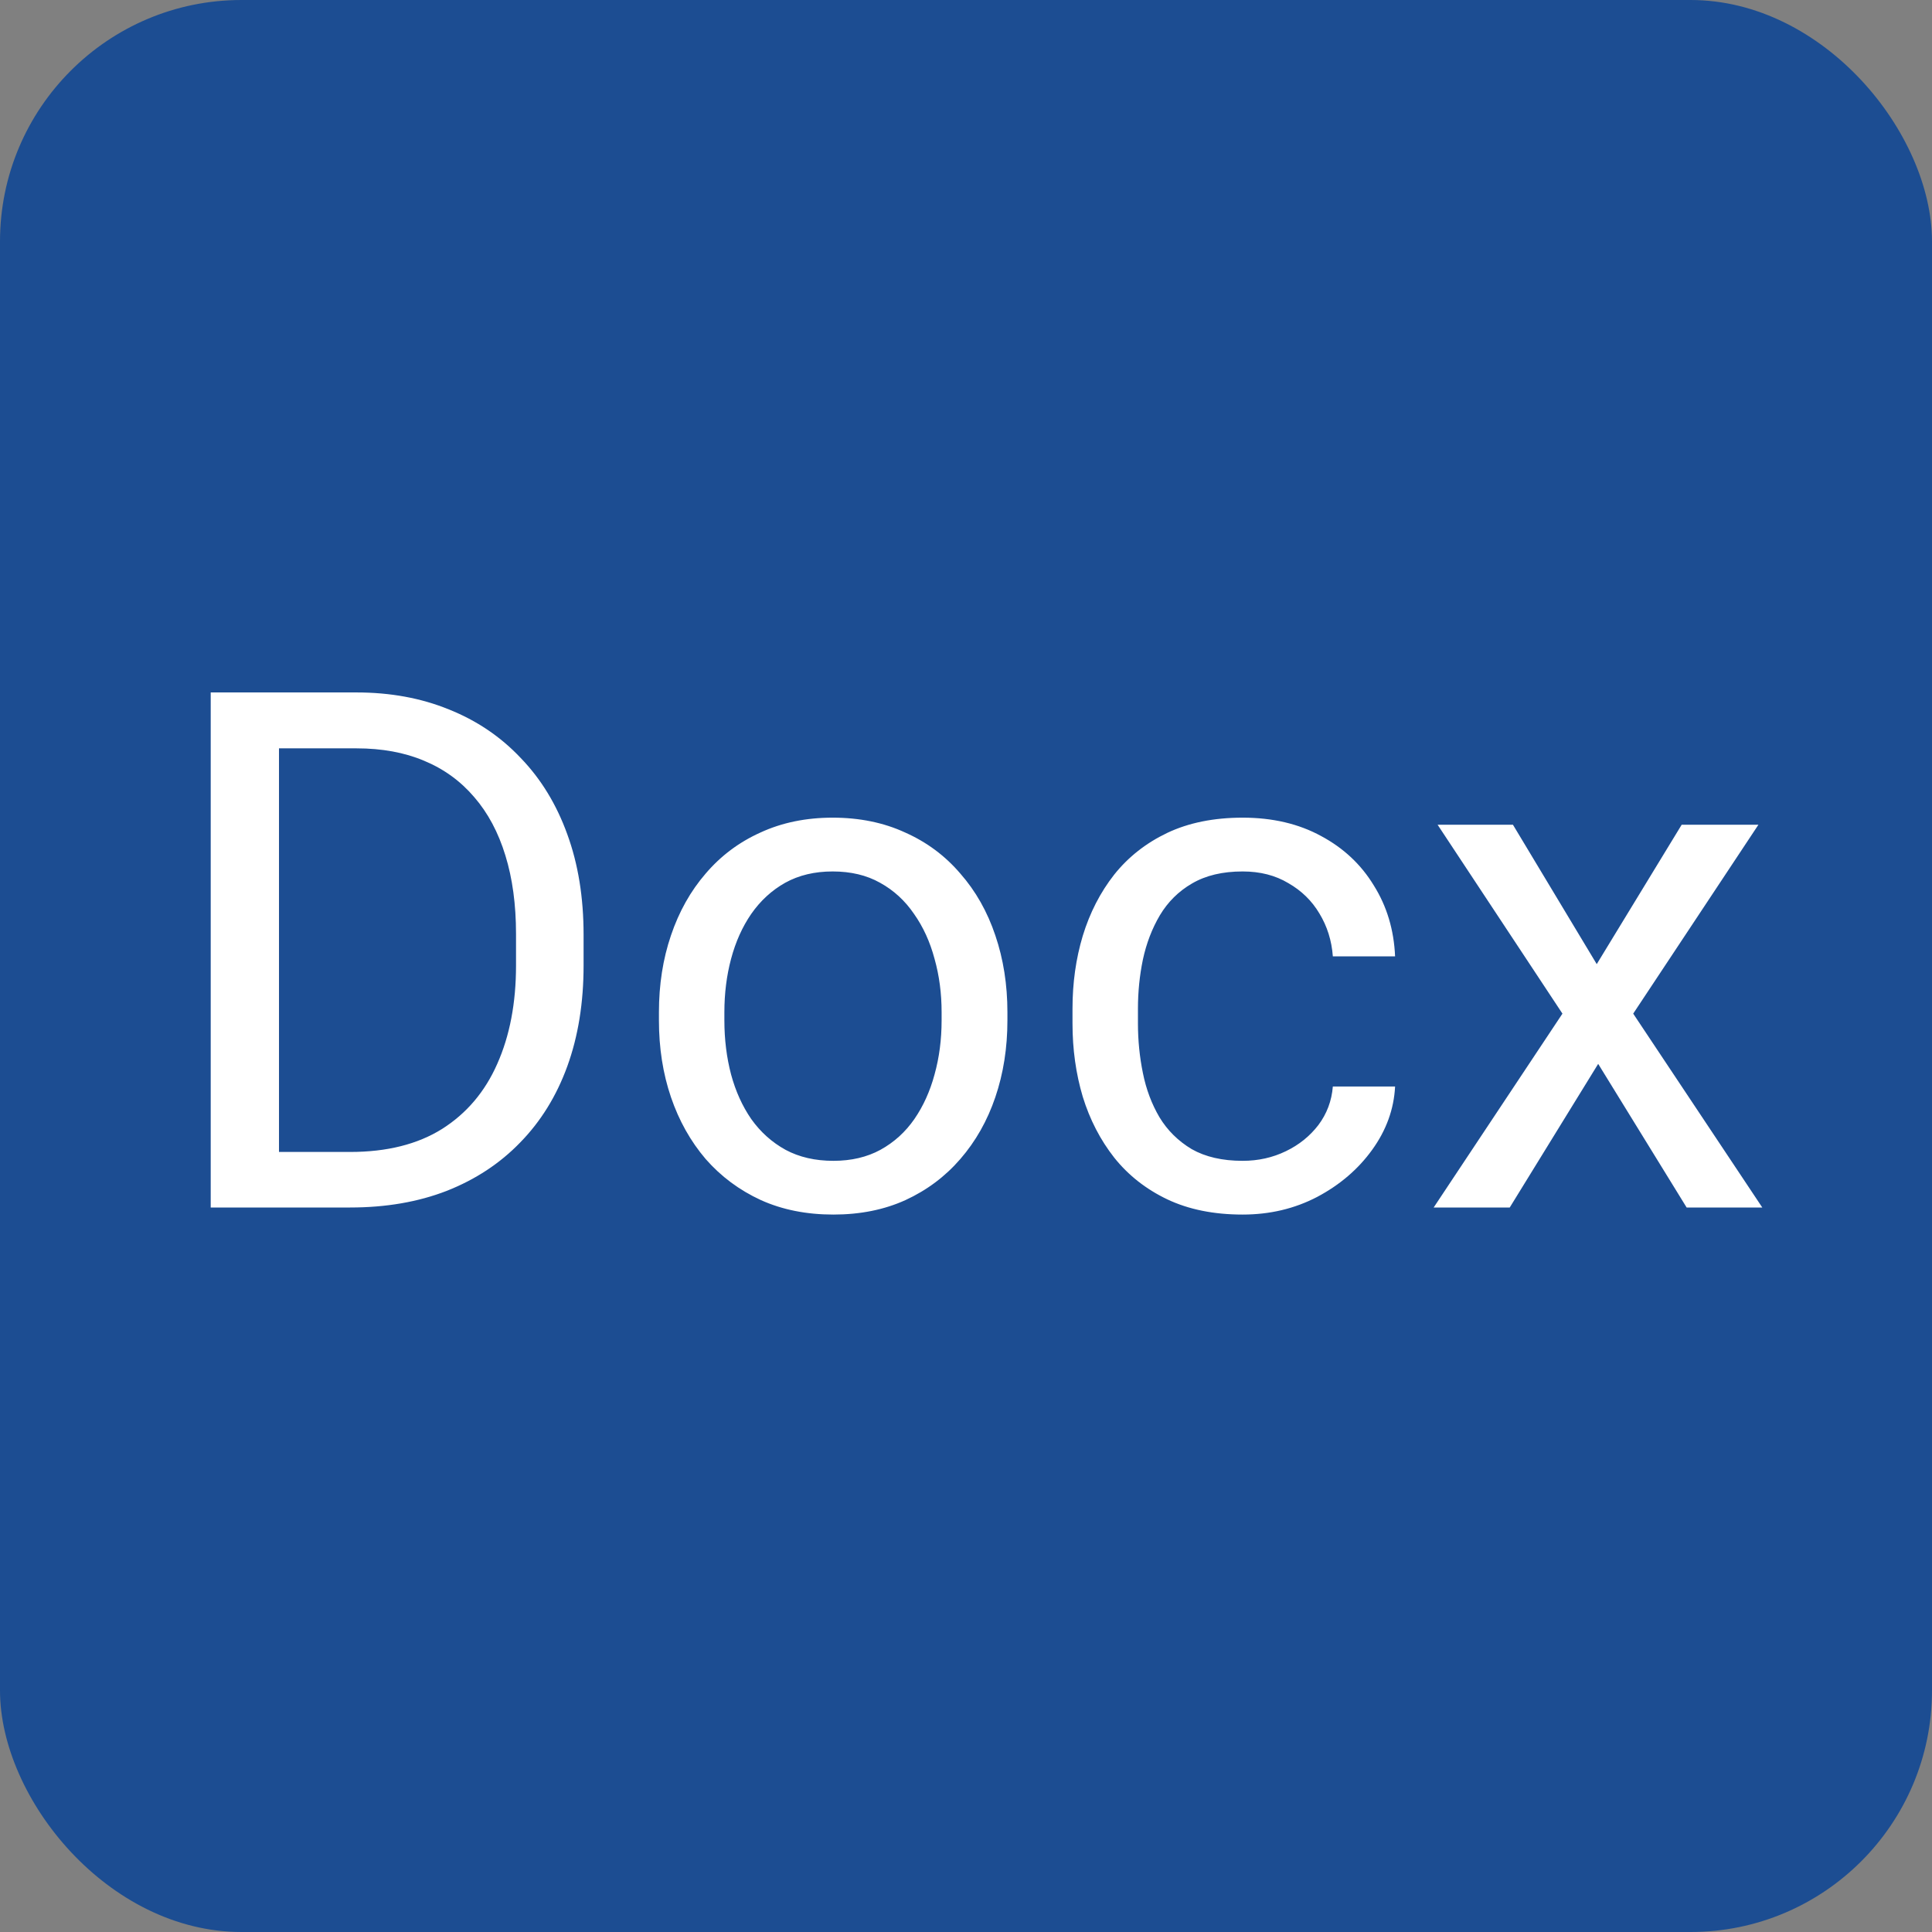 <svg width="32" height="32" viewBox="0 0 32 32" fill="none" xmlns="http://www.w3.org/2000/svg">
<rect x="0" y="0" width="32" height="32" fill="#808080" stroke="none"/>
<rect width="32" height="32" rx="4" fill="#1C4D92"/>
<path d="M5.799 20H4.018L4.029 19.08H5.799C6.408 19.08 6.916 18.953 7.322 18.699C7.729 18.441 8.033 18.082 8.236 17.621C8.443 17.156 8.547 16.613 8.547 15.992V15.471C8.547 14.982 8.488 14.549 8.371 14.17C8.254 13.787 8.082 13.465 7.855 13.203C7.629 12.938 7.352 12.736 7.023 12.6C6.699 12.463 6.326 12.395 5.904 12.395H3.982V11.469H5.904C6.463 11.469 6.973 11.562 7.434 11.75C7.895 11.934 8.291 12.201 8.623 12.553C8.959 12.9 9.217 13.322 9.396 13.818C9.576 14.31 9.666 14.865 9.666 15.482V15.992C9.666 16.609 9.576 17.166 9.396 17.662C9.217 18.154 8.957 18.574 8.617 18.922C8.281 19.27 7.875 19.537 7.398 19.725C6.926 19.908 6.393 20 5.799 20ZM4.621 11.469V20H3.49V11.469H4.621ZM10.914 16.9V16.766C10.914 16.309 10.98 15.885 11.113 15.494C11.246 15.1 11.438 14.758 11.688 14.469C11.938 14.176 12.24 13.949 12.596 13.789C12.951 13.625 13.35 13.543 13.791 13.543C14.236 13.543 14.637 13.625 14.992 13.789C15.352 13.949 15.656 14.176 15.906 14.469C16.16 14.758 16.354 15.1 16.486 15.494C16.619 15.885 16.686 16.309 16.686 16.766V16.9C16.686 17.357 16.619 17.781 16.486 18.172C16.354 18.562 16.16 18.904 15.906 19.197C15.656 19.486 15.354 19.713 14.998 19.877C14.646 20.037 14.248 20.117 13.803 20.117C13.357 20.117 12.957 20.037 12.602 19.877C12.246 19.713 11.941 19.486 11.688 19.197C11.438 18.904 11.246 18.562 11.113 18.172C10.98 17.781 10.914 17.357 10.914 16.9ZM11.998 16.766V16.9C11.998 17.217 12.035 17.516 12.109 17.797C12.184 18.074 12.295 18.32 12.443 18.535C12.596 18.75 12.785 18.92 13.012 19.045C13.238 19.166 13.502 19.227 13.803 19.227C14.1 19.227 14.359 19.166 14.582 19.045C14.809 18.92 14.996 18.75 15.145 18.535C15.293 18.32 15.404 18.074 15.479 17.797C15.557 17.516 15.596 17.217 15.596 16.9V16.766C15.596 16.453 15.557 16.158 15.479 15.881C15.404 15.6 15.291 15.352 15.139 15.137C14.99 14.918 14.803 14.746 14.576 14.621C14.354 14.496 14.092 14.434 13.791 14.434C13.494 14.434 13.232 14.496 13.006 14.621C12.783 14.746 12.596 14.918 12.443 15.137C12.295 15.352 12.184 15.6 12.109 15.881C12.035 16.158 11.998 16.453 11.998 16.766ZM20.582 19.227C20.84 19.227 21.078 19.174 21.297 19.068C21.516 18.963 21.695 18.818 21.836 18.635C21.977 18.447 22.057 18.234 22.076 17.996H23.107C23.088 18.371 22.961 18.721 22.727 19.045C22.496 19.365 22.193 19.625 21.818 19.824C21.443 20.02 21.031 20.117 20.582 20.117C20.105 20.117 19.689 20.033 19.334 19.865C18.982 19.697 18.689 19.467 18.455 19.174C18.225 18.881 18.051 18.545 17.934 18.166C17.82 17.783 17.764 17.379 17.764 16.953V16.707C17.764 16.281 17.82 15.879 17.934 15.5C18.051 15.117 18.225 14.779 18.455 14.486C18.689 14.193 18.982 13.963 19.334 13.795C19.689 13.627 20.105 13.543 20.582 13.543C21.078 13.543 21.512 13.645 21.883 13.848C22.254 14.047 22.545 14.32 22.756 14.668C22.971 15.012 23.088 15.402 23.107 15.84H22.076C22.057 15.578 21.982 15.342 21.854 15.131C21.729 14.92 21.557 14.752 21.338 14.627C21.123 14.498 20.871 14.434 20.582 14.434C20.25 14.434 19.971 14.5 19.744 14.633C19.521 14.762 19.344 14.938 19.211 15.16C19.082 15.379 18.988 15.623 18.93 15.893C18.875 16.158 18.848 16.43 18.848 16.707V16.953C18.848 17.23 18.875 17.504 18.93 17.773C18.984 18.043 19.076 18.287 19.205 18.506C19.338 18.725 19.516 18.9 19.738 19.033C19.965 19.162 20.246 19.227 20.582 19.227ZM25.059 13.66L26.447 15.969L27.854 13.66H29.125L27.051 16.789L29.189 20H27.936L26.471 17.621L25.006 20H23.746L25.879 16.789L23.811 13.66H25.059Z" fill="white"/>
</svg>
